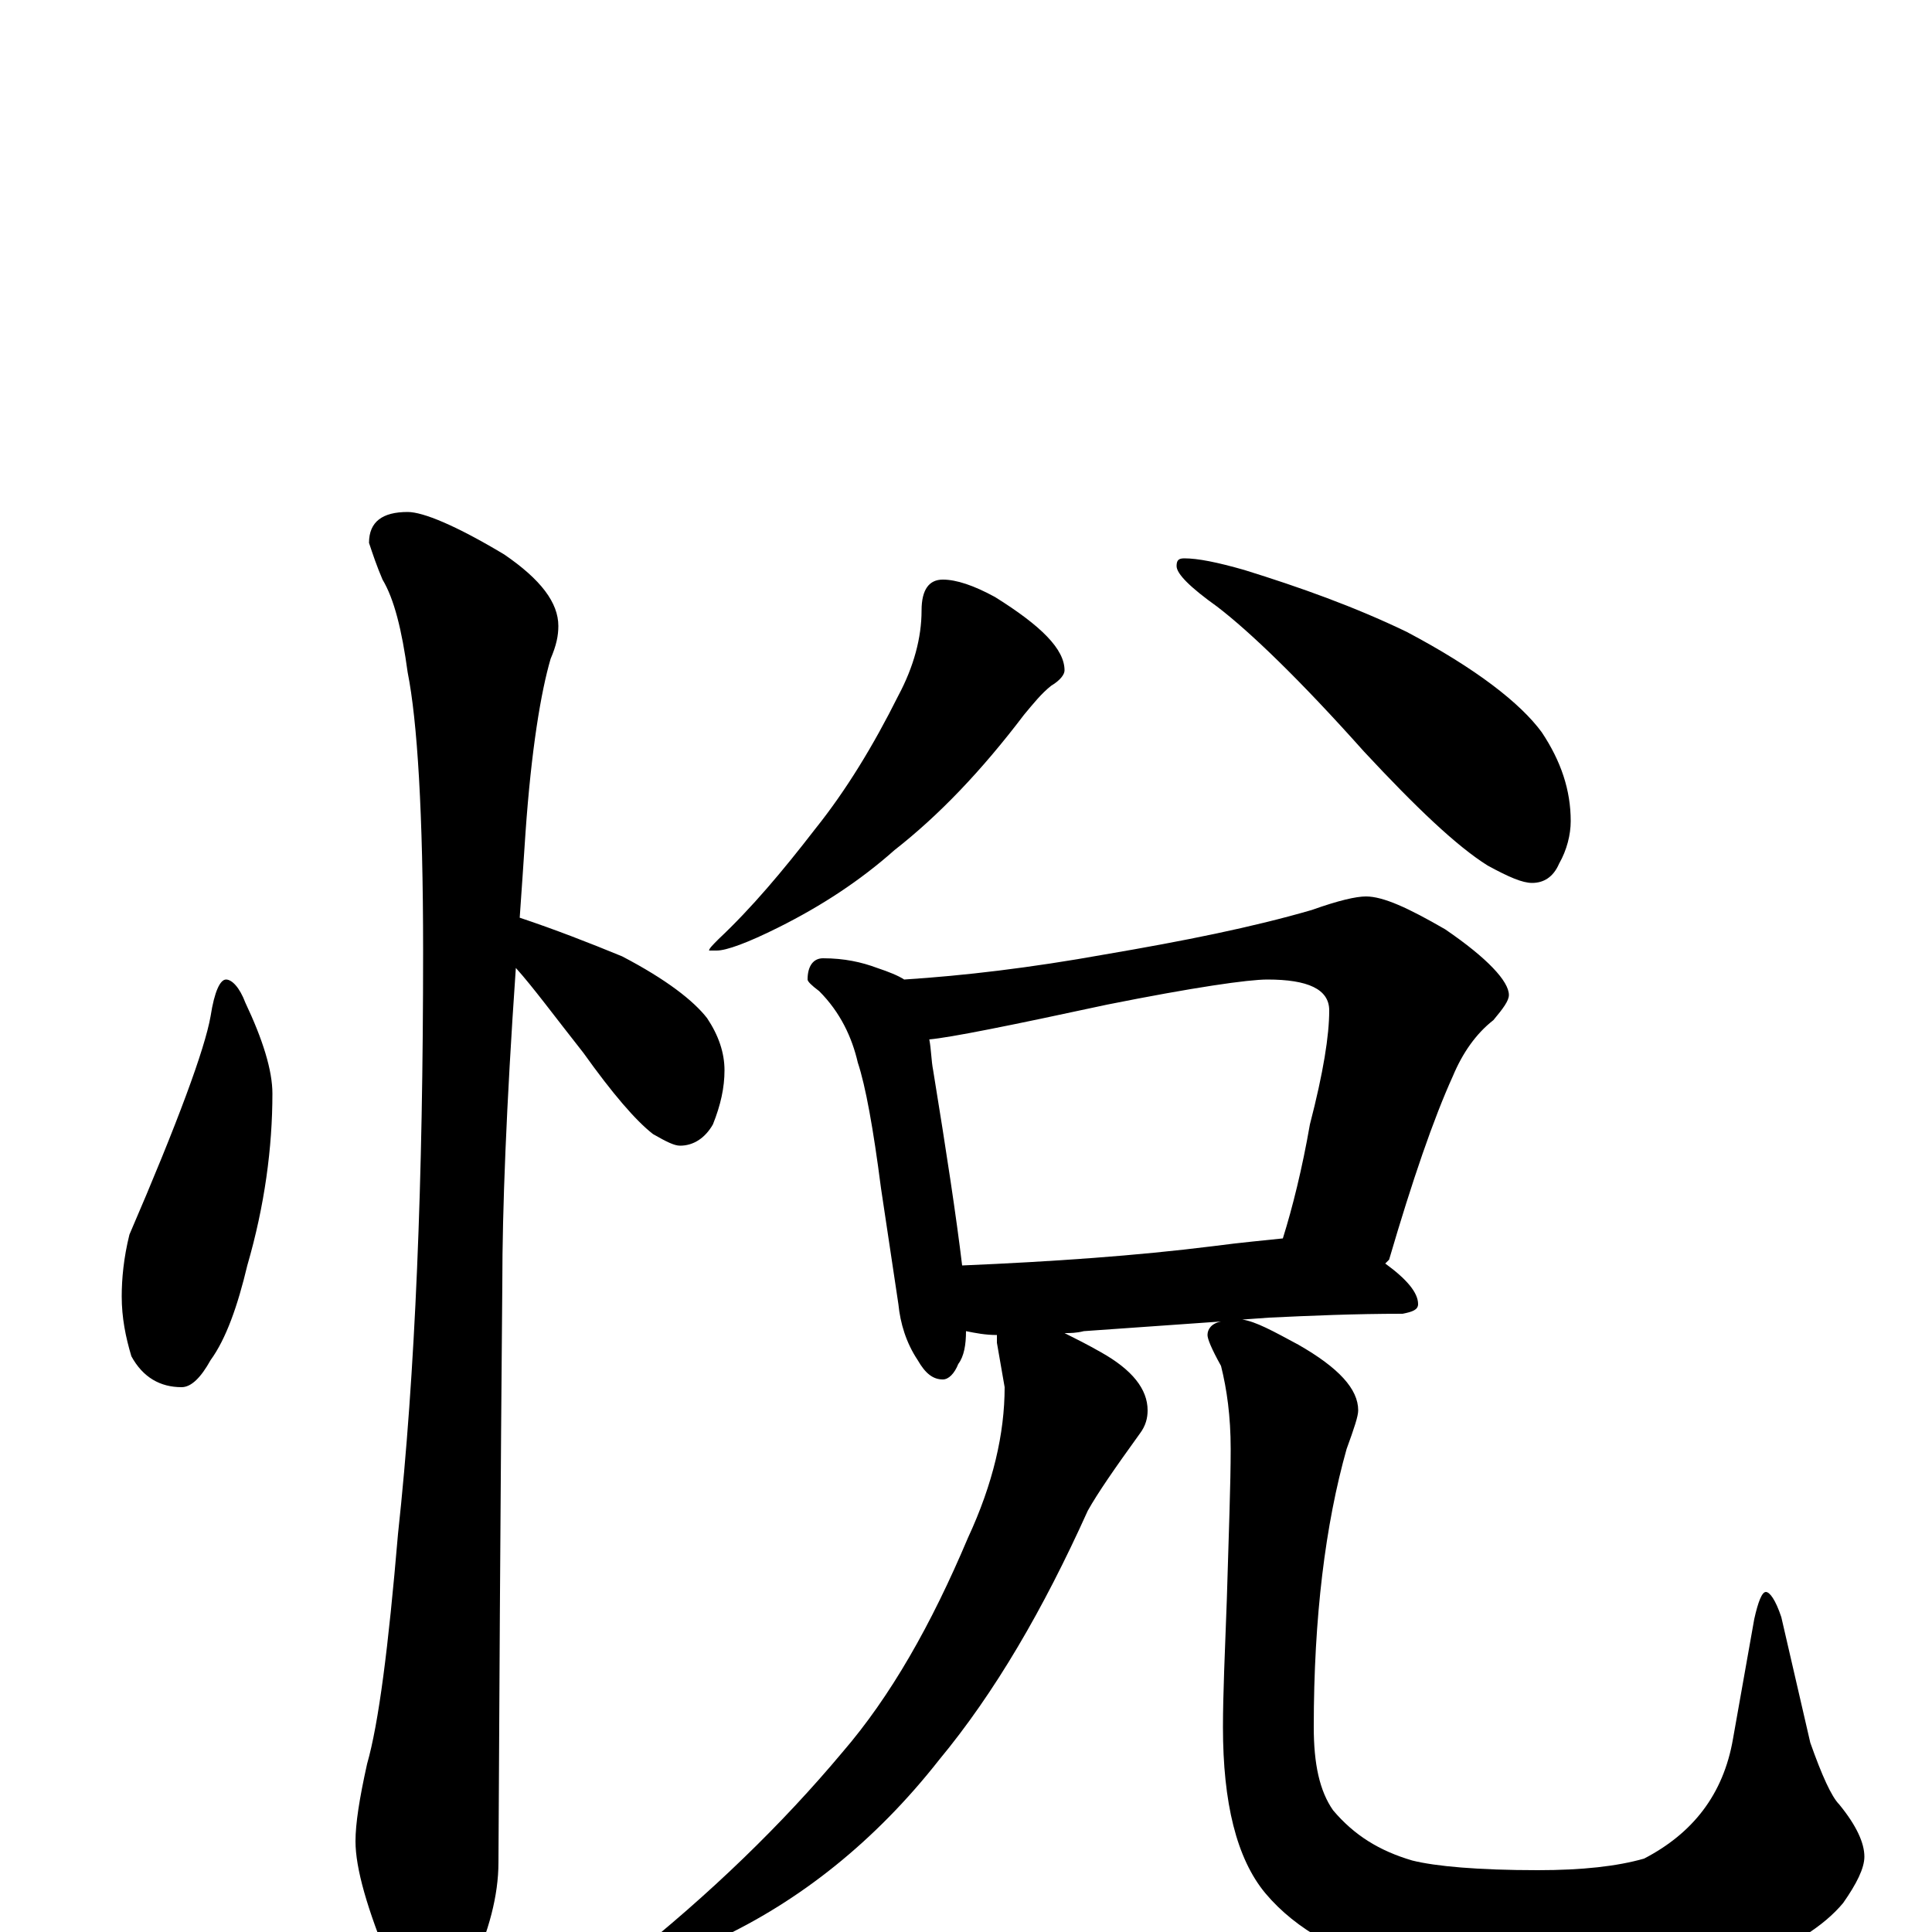 <?xml version="1.0" encoding="utf-8" ?>
<!DOCTYPE svg PUBLIC "-//W3C//DTD SVG 1.1//EN" "http://www.w3.org/Graphics/SVG/1.1/DTD/svg11.dtd">
<svg version="1.1" id="Layer_1" xmlns="http://www.w3.org/2000/svg" xmlns:xlink="http://www.w3.org/1999/xlink" x="0px" y="145px" width="1000px" height="1000px" viewBox="0 0 1000 1000" enable-background="new 0 0 1000 1000" xml:space="preserve">
<g id="Layer_1">
<path id="glyph" transform="matrix(1 0 0 -1 0 1000)" d="M117,493C120,493 124,489 127,481C136,462 141,446 141,434C141,406 137,376 128,345C123,324 117,307 109,296C104,287 99,282 94,282C83,282 74,287 68,298C65,308 63,318 63,329C63,338 64,349 67,361C92,419 106,457 109,474C111,487 114,493 117,493M211,735C219,735 236,728 261,713C280,700 289,688 289,676C289,671 288,666 285,659C280,642 275,612 272,569C271,554 270,539 269,525C287,519 305,512 322,505C345,493 359,482 366,473C372,464 375,455 375,446C375,437 373,428 369,418C365,411 359,407 352,407C349,407 345,409 338,413C329,420 317,434 302,455C287,474 276,489 267,499C262,427 260,373 260,336C260,334 259,234 258,36C258,19 253,0 244,-19C237,-35 230,-43 223,-43C218,-43 211,-34 202,-17C190,12 184,33 184,47C184,56 186,69 190,87C196,108 201,147 206,206C215,289 219,389 219,508C219,579 216,627 211,652C208,674 204,690 198,700C195,707 193,713 191,719C191,730 198,735 211,735M488,700C495,700 504,697 515,691C539,676 551,664 551,653C551,651 549,648 544,645C539,641 535,636 530,630C508,601 486,578 463,560C445,544 425,531 403,520C387,512 376,508 371,508l-4,0C367,509 369,511 372,514C389,530 405,549 422,571C438,591 452,614 465,640C473,655 477,670 477,684C477,695 481,700 488,700M613,711C620,711 630,709 644,705C673,696 701,686 728,673C764,654 787,636 798,621C808,606 813,591 813,575C813,568 811,560 807,553C804,546 799,543 793,543C788,543 781,546 770,552C754,562 733,582 706,611C673,648 647,673 630,686C616,696 609,703 609,707C609,710 610,711 613,711M426,504C437,504 446,502 454,499C460,497 465,495 468,493C499,495 533,499 572,506C613,513 648,520 679,529C693,534 702,536 707,536C716,536 729,530 748,519C770,504 781,492 781,485C781,482 778,478 773,472C764,465 757,455 752,443C742,421 731,389 719,348C718,347 718,347 717,346C728,338 734,331 734,325C734,322 731,321 726,320C701,320 678,319 657,318l-14,-1C650,316 659,311 672,304C693,292 703,281 703,270C703,267 701,261 697,250C686,211 680,163 680,106C680,87 683,73 690,63C701,50 714,42 731,37C743,34 765,32 796,32C819,32 837,34 851,38C876,51 892,71 897,100l11,62C910,171 912,176 914,176C916,176 919,172 922,163l15,-65C943,81 948,70 952,66C961,55 965,46 965,39C965,33 961,25 954,15C944,3 927,-8 902,-17C875,-26 845,-31 812,-31C783,-31 755,-27 726,-20C695,-12 671,1 655,20C640,38 633,67 633,106C633,123 634,145 635,172C636,206 637,232 637,250C637,267 635,281 632,293C627,302 625,307 625,309C625,312 627,315 632,316l-71,-5C557,310 554,310 551,310C557,307 563,304 570,300C586,291 594,281 594,270C594,266 593,262 590,258C577,240 568,227 563,218C540,167 515,124 486,89C453,47 414,16 371,-4C350,-14 335,-19 328,-19C325,-19 324,-18 324,-15C368,20 405,56 436,93C461,122 482,159 501,204C514,232 520,258 520,282l-4,23C516,307 516,308 516,309C510,309 505,310 500,311C500,304 499,298 496,294C494,289 491,286 488,286C483,286 479,289 475,296C469,305 466,315 465,325l-9,60C452,416 448,438 444,450C441,463 435,476 424,487C420,490 418,492 418,493C418,500 421,504 426,504M498,345C545,347 588,350 628,355C643,357 655,358 664,359C669,375 674,395 678,418C685,445 688,464 688,477C688,488 677,493 656,493C646,493 618,489 573,480C522,469 492,463 481,462C482,457 482,451 483,446C490,403 495,370 498,345z"/>
</g>
</svg>
